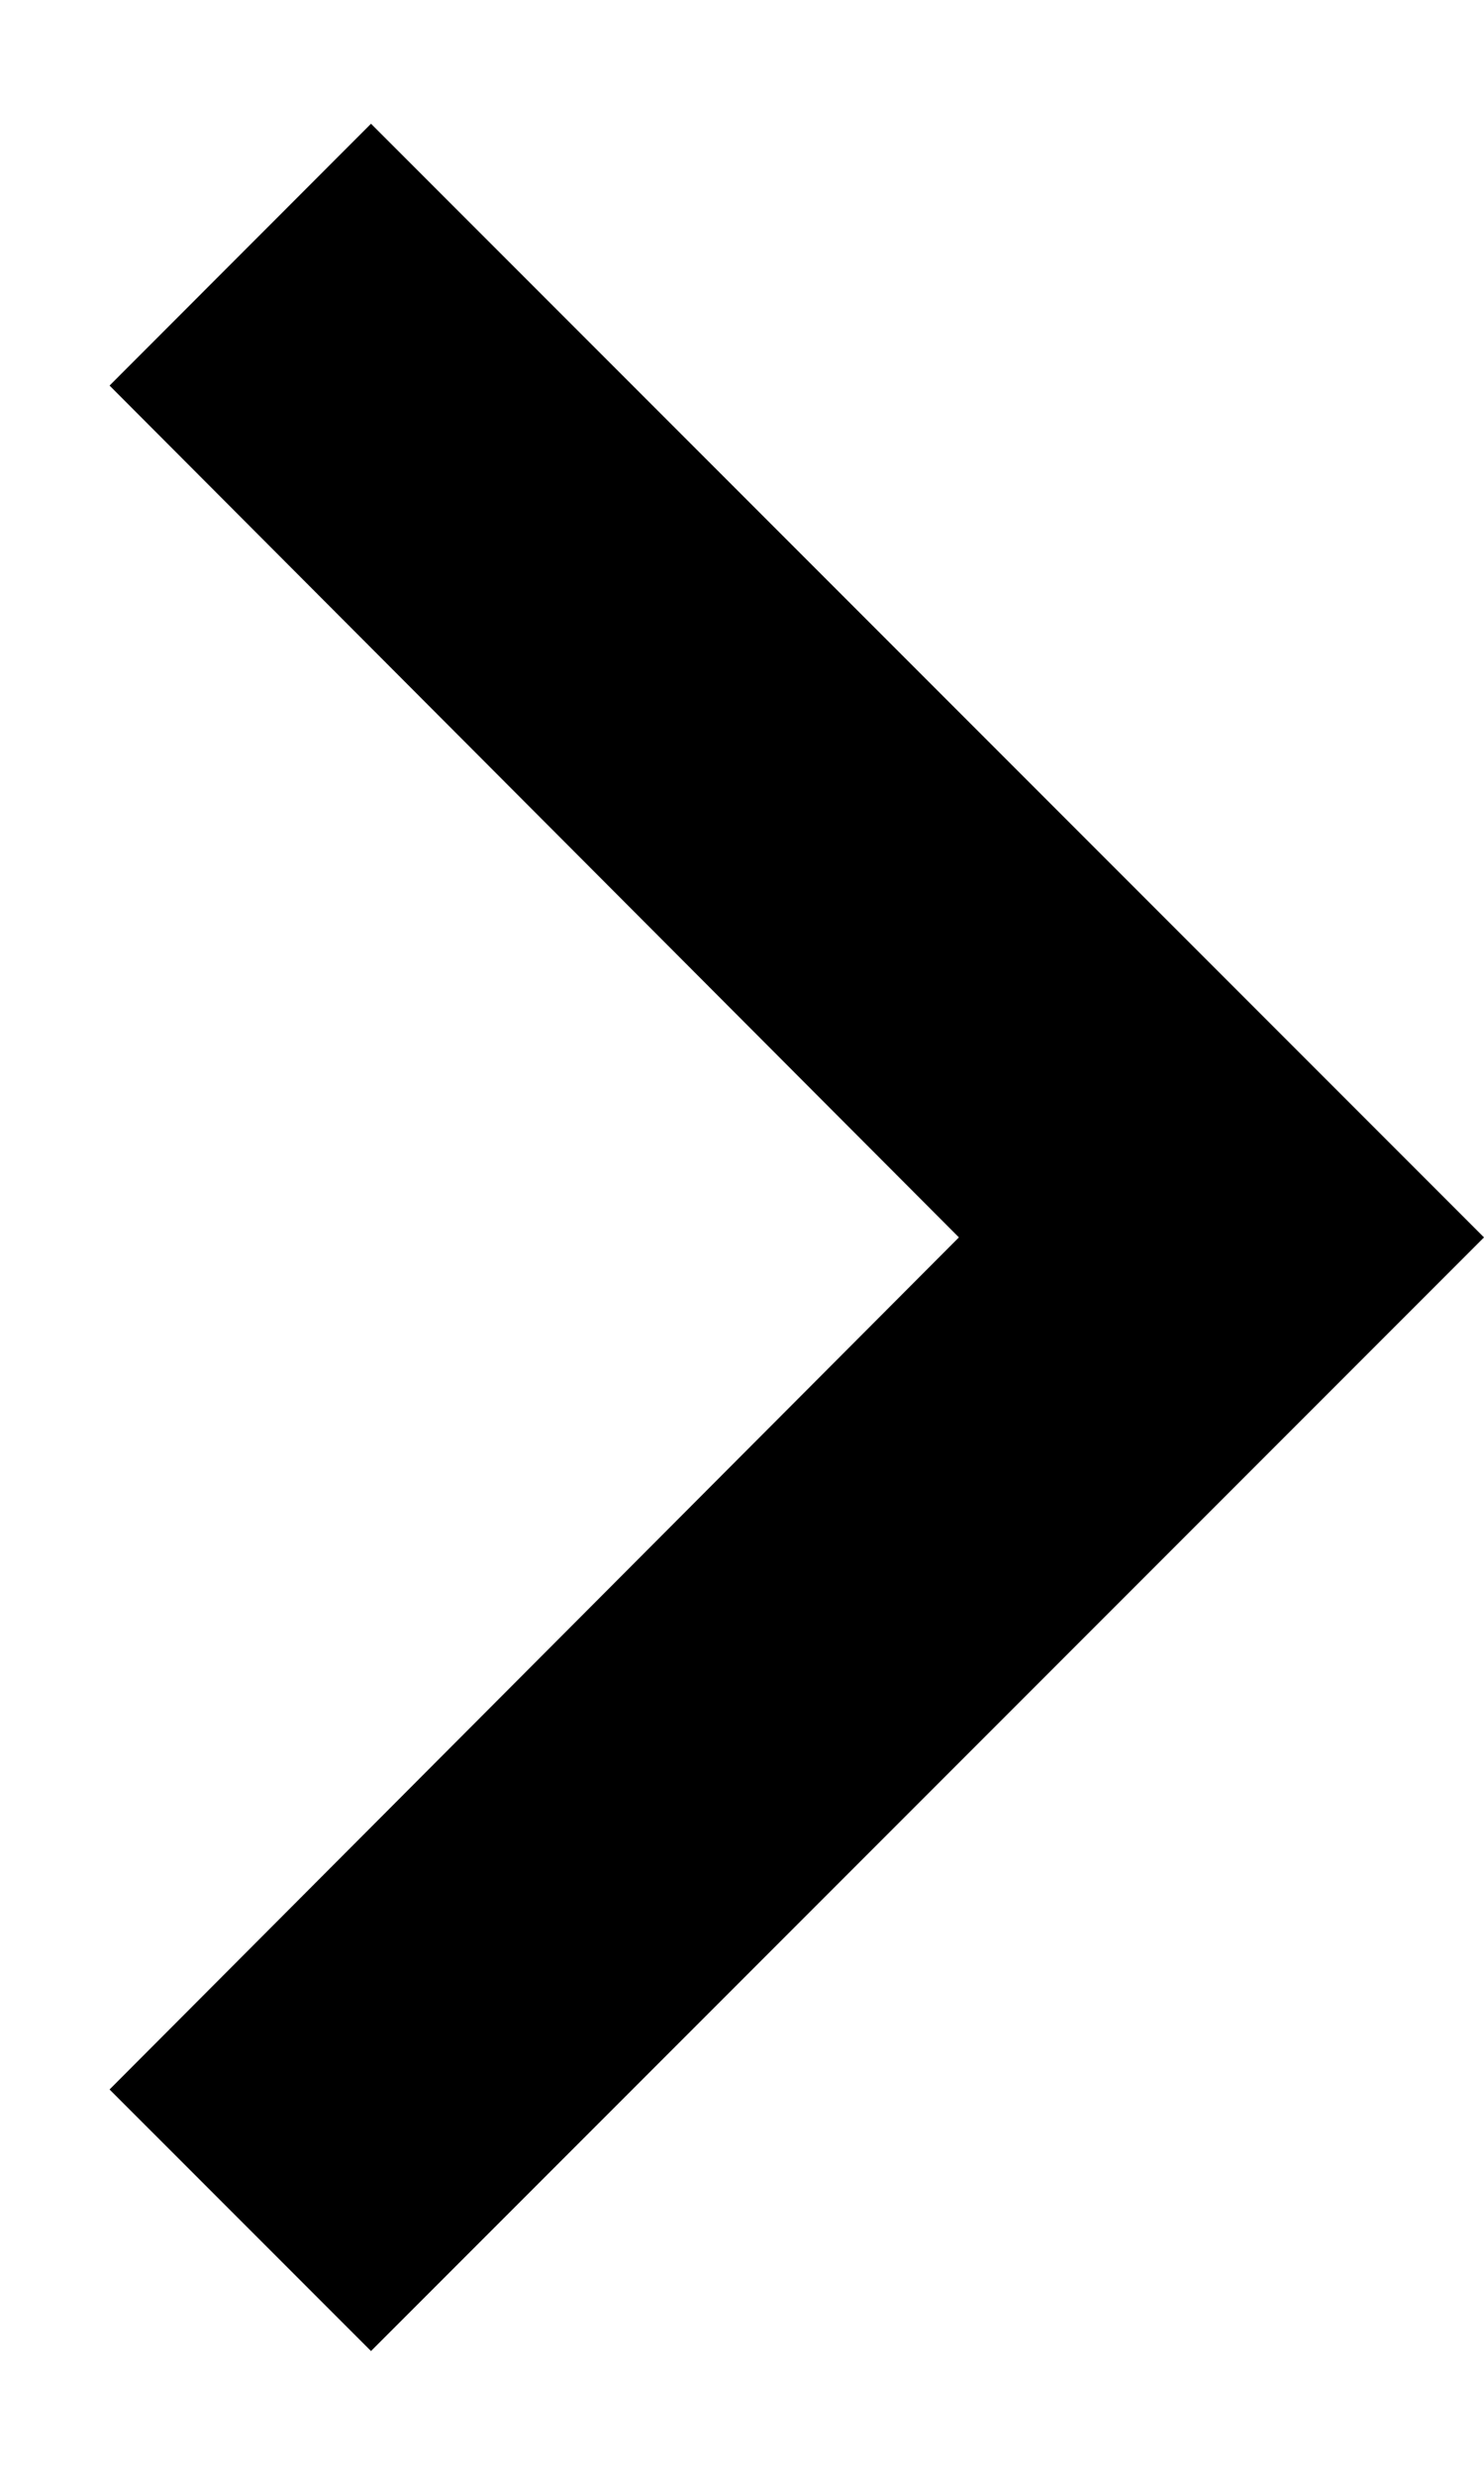 <svg width="6" height="10" viewBox="0 0 6 10" fill="currentColor" xmlns="http://www.w3.org/2000/svg">
<path d="M1.5 0.5L0.443 1.558L3.877 5L0.443 8.443L1.5 9.5L6 5L1.5 0.5Z" fill="currentColor"/>
</svg>
